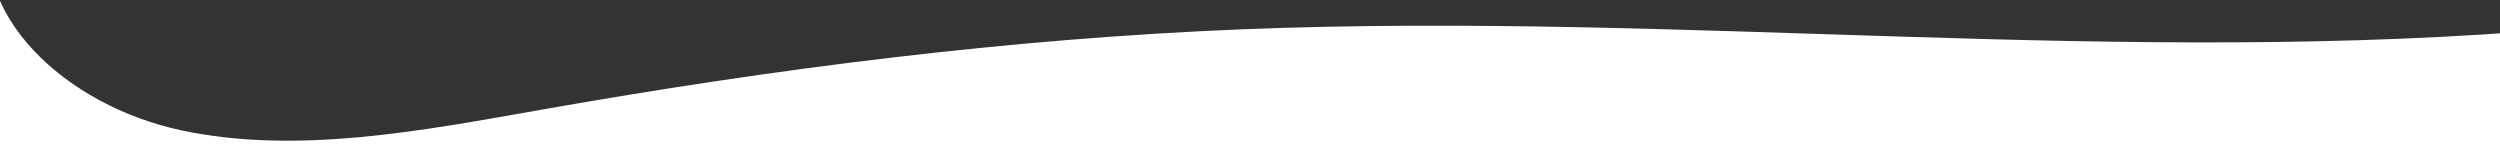 <?xml version="1.0" encoding="UTF-8"?>
<svg width="2500px" height="154px" viewBox="0 0 2500 154" version="1.1" xmlns="http://www.w3.org/2000/svg" xmlns:xlink="http://www.w3.org/1999/xlink">
    <rect x="0" y="0" width="2500" height="154" fill="#333333" stroke="none"/>
    <title>Combined Shape Copy</title>
    <g id="Version-2" stroke="none" stroke-width="1" fill="none" fill-rule="evenodd">
        <g id="Artboard" transform="translate(0, -9)" fill="#FFFFFF">
            <path d="M2575.804,-282.535 C2650.803,-259.331 2716.738,-184.818 2700.752,-107.86 L2710,-47.684 L2708.24,-43.376 C2679.469,27.013 2649.216,98.732 2597.214,154.055 C2592.098,159.498 2581.325,164.755 2565.967,169.791 L2565.932,169.786 C2124.878,130.78 1685.315,186.405 1243.153,168.725 C1008.791,159.351 774.344,129.374 542.168,88.432 C421.936,67.226 296.797,43.064 181.345,67.667 C65.898,92.267 -34.335,184.018 -7.817,284.91 L-20.714,362.216 C2.471,409.15 26.085,456.658 54.074,502 C-84.944,495.596 -220.548,428.589 -309.379,321.088 C-328.54,297.897 -346.161,271.568 -349.433,241.643 C-352.196,216.408 -344.44,191.247 -335.19,167.614 C-224.279,-115.647 97.595,-261.795 400.366,-286.976 C703.137,-312.157 1006.015,-245.75 1309.827,-243.15 C1461.386,-241.856 1612.761,-256.471 1762.538,-279.637 C1840.099,-291.637 2500.802,-305.741 2575.804,-282.535 Z" id="Combined-Shape-Copy" transform="translate(1180, 103.5) scale(1, -1) translate(-1180, -103.5) "></path>
        </g>
    </g>
</svg>